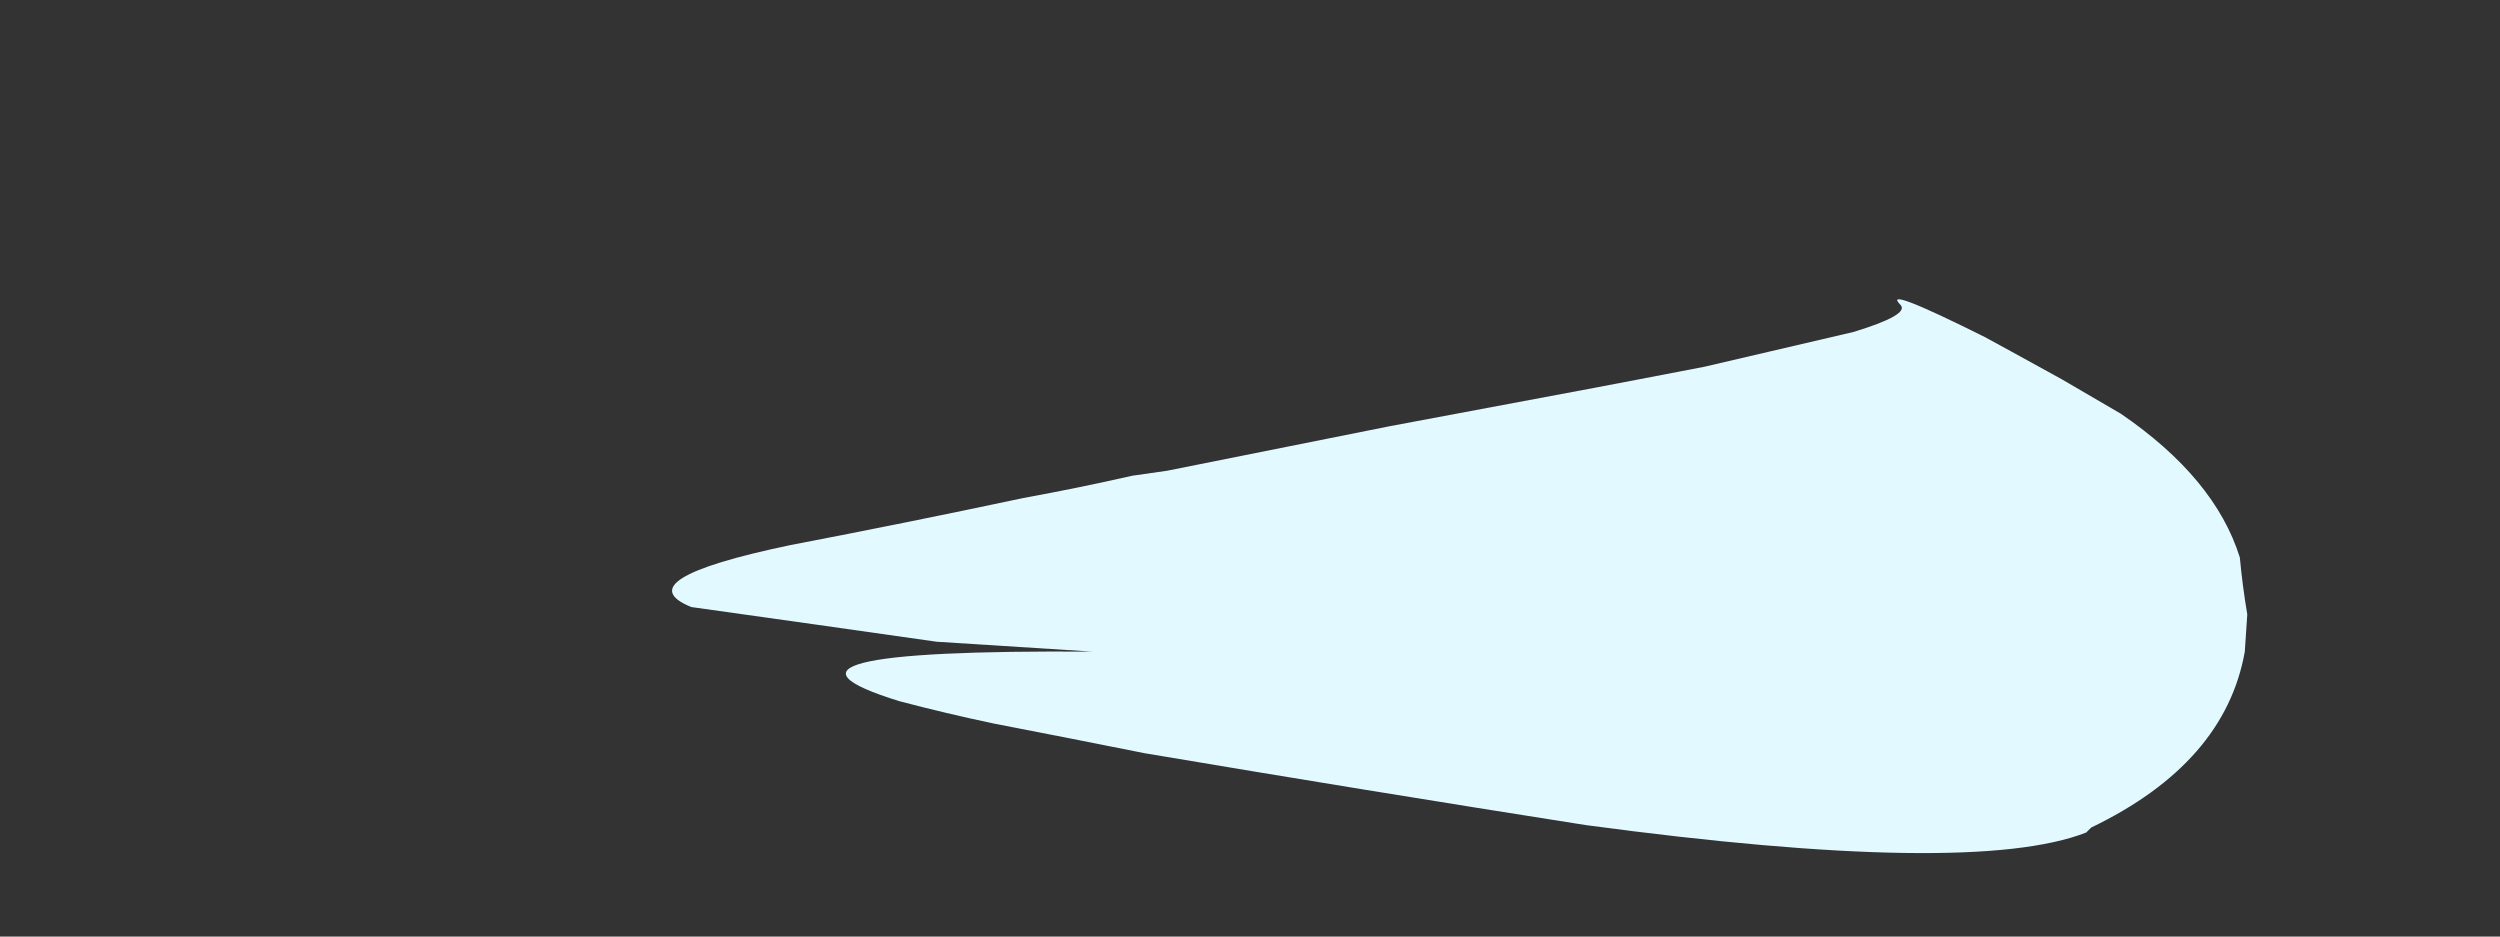 <?xml version="1.0" encoding="UTF-8" standalone="no"?>
<svg xmlns:xlink="http://www.w3.org/1999/xlink" height="18.9px" width="50.45px" xmlns="http://www.w3.org/2000/svg">
  <rect width="100%" height="100%" fill="#333333" stroke="none"/>
  <g transform="matrix(1.0, 0.0, 0.0, 1.0, -44.7, -87.25)">
    <path d="M60.65 98.25 L60.65 98.25 Q57.3 98.95 58.65 99.5 61.15 99.85 63.6 100.2 65.2 100.3 66.75 100.4 59.45 100.35 62.85 101.4 63.8 101.65 64.75 101.85 66.3 102.15 67.8 102.45 72.25 103.2 76.7 103.9 84.5 104.95 86.8 104.05 L86.9 103.95 Q89.6 102.65 90.0 100.4 L90.05 99.65 Q89.95 99.05 89.9 98.5 89.4 96.9 87.5 95.6 L86.3 94.9 85.3 94.35 84.75 94.05 Q82.65 93.0 83.05 93.4 83.25 93.6 82.1 93.95 L79.1 94.65 77.8 94.9 76.75 95.1 72.75 95.85 Q70.5 96.3 68.25 96.75 L67.55 96.85 Q66.45 97.1 65.35 97.3 63.0 97.8 60.65 98.25" fill="#e2faff" fill-rule="evenodd" stroke="none">
      <animate attributeName="fill" dur="2s" repeatCount="indefinite" values="#e2faff;#e2faff"/>
      <animate attributeName="fill-opacity" dur="2s" repeatCount="indefinite" values="1.0;1.0"/>
      <animate attributeName="d" dur="2s" repeatCount="indefinite" values="M60.65 98.25 L60.65 98.25 Q57.3 98.95 58.65 99.5 61.15 99.85 63.6 100.2 65.2 100.3 66.75 100.4 59.45 100.35 62.85 101.4 63.8 101.65 64.75 101.85 66.3 102.15 67.8 102.45 72.25 103.2 76.7 103.9 84.5 104.95 86.8 104.05 L86.9 103.95 Q89.6 102.65 90.0 100.4 L90.05 99.65 Q89.95 99.05 89.9 98.5 89.4 96.9 87.5 95.6 L86.3 94.9 85.3 94.35 84.75 94.05 Q82.65 93.0 83.05 93.4 83.25 93.6 82.1 93.95 L79.1 94.65 77.8 94.9 76.75 95.1 72.75 95.85 Q70.5 96.3 68.25 96.75 L67.55 96.85 Q66.45 97.1 65.35 97.3 63.0 97.8 60.65 98.25;M44.7 99.0 L44.8 99.1 Q46.15 100.65 47.45 102.2 49.7 105.05 54.65 103.9 54.4 105.7 58.35 105.9 62.55 105.55 66.75 105.25 68.65 103.0 68.4 105.4 70.2 106.15 72.9 106.15 77.6 106.15 85.05 103.95 96.8 100.4 94.75 95.4 L94.85 95.2 Q96.4 91.75 90.4 91.65 L89.75 91.05 Q89.1 90.5 88.2 90.05 86.2 89.05 83.25 88.3 L81.25 87.8 79.4 87.4 78.55 87.3 Q77.2 87.4 75.9 87.45 74.95 87.55 74.0 87.65 L69.65 88.1 67.7 88.4 66.1 88.6 59.9 89.55 Q54.9 90.55 53.6 91.95 L52.9 92.85 Q51.75 94.1 51.0 95.65 44.85 97.8 44.7 99.0"/>
    </path>
    <path d="M60.65 98.25 Q63.0 97.8 65.35 97.3 66.45 97.1 67.55 96.85 L68.25 96.75 Q70.5 96.3 72.75 95.85 L76.75 95.1 77.8 94.9 79.1 94.65 82.1 93.95 Q83.25 93.6 83.05 93.4 82.65 93.0 84.75 94.05 L85.3 94.35 86.3 94.9 87.5 95.6 Q89.4 96.9 89.9 98.5 89.95 99.05 90.05 99.65 L90.0 100.4 Q89.6 102.65 86.9 103.95 L86.8 104.05 Q84.5 104.95 76.7 103.9 72.25 103.2 67.8 102.45 66.3 102.15 64.75 101.85 63.8 101.65 62.85 101.4 59.45 100.35 66.75 100.4 65.2 100.3 63.6 100.2 61.15 99.85 58.65 99.5 57.3 98.95 60.65 98.25 L60.65 98.25" fill="none" stroke="#000000" stroke-linecap="round" stroke-linejoin="round" stroke-opacity="0.0" stroke-width="1.0">
      <animate attributeName="stroke" dur="2s" repeatCount="indefinite" values="#000000;#000001"/>
      <animate attributeName="stroke-width" dur="2s" repeatCount="indefinite" values="0.0;0.0"/>
      <animate attributeName="fill-opacity" dur="2s" repeatCount="indefinite" values="0.0;0.0"/>
      <animate attributeName="d" dur="2s" repeatCount="indefinite" values="M60.65 98.25 Q63.0 97.8 65.35 97.3 66.45 97.1 67.55 96.85 L68.25 96.75 Q70.5 96.3 72.75 95.85 L76.75 95.1 77.8 94.9 79.1 94.65 82.1 93.95 Q83.25 93.6 83.05 93.4 82.65 93.0 84.75 94.05 L85.3 94.35 86.3 94.9 87.5 95.6 Q89.4 96.9 89.9 98.5 89.95 99.05 90.05 99.65 L90.0 100.4 Q89.6 102.65 86.9 103.95 L86.8 104.05 Q84.5 104.95 76.7 103.9 72.25 103.2 67.8 102.45 66.3 102.15 64.75 101.85 63.8 101.65 62.85 101.4 59.45 100.35 66.75 100.4 65.2 100.3 63.6 100.2 61.15 99.85 58.65 99.5 57.3 98.95 60.65 98.25 L60.65 98.25;M44.7 99.0 Q44.85 97.8 51.0 95.65 51.75 94.1 52.9 92.85 L53.6 91.95 Q54.9 90.55 59.9 89.55 L66.1 88.6 67.7 88.4 69.65 88.1 74.0 87.65 Q74.95 87.55 75.9 87.45 77.2 87.4 78.55 87.3 L79.4 87.4 81.25 87.8 83.25 88.3 Q86.2 89.05 88.2 90.05 89.1 90.5 89.75 91.05 L90.4 91.65 Q96.4 91.75 94.85 95.2 L94.75 95.4 Q96.8 100.4 85.05 103.95 77.6 106.15 72.9 106.15 70.2 106.15 68.4 105.4 68.65 103.0 66.75 105.25 62.55 105.55 58.35 105.9 54.4 105.7 54.65 103.9 49.7 105.05 47.45 102.2 46.15 100.65 44.8 99.1 L44.7 99.0"/>
    </path>
  </g>
</svg>
